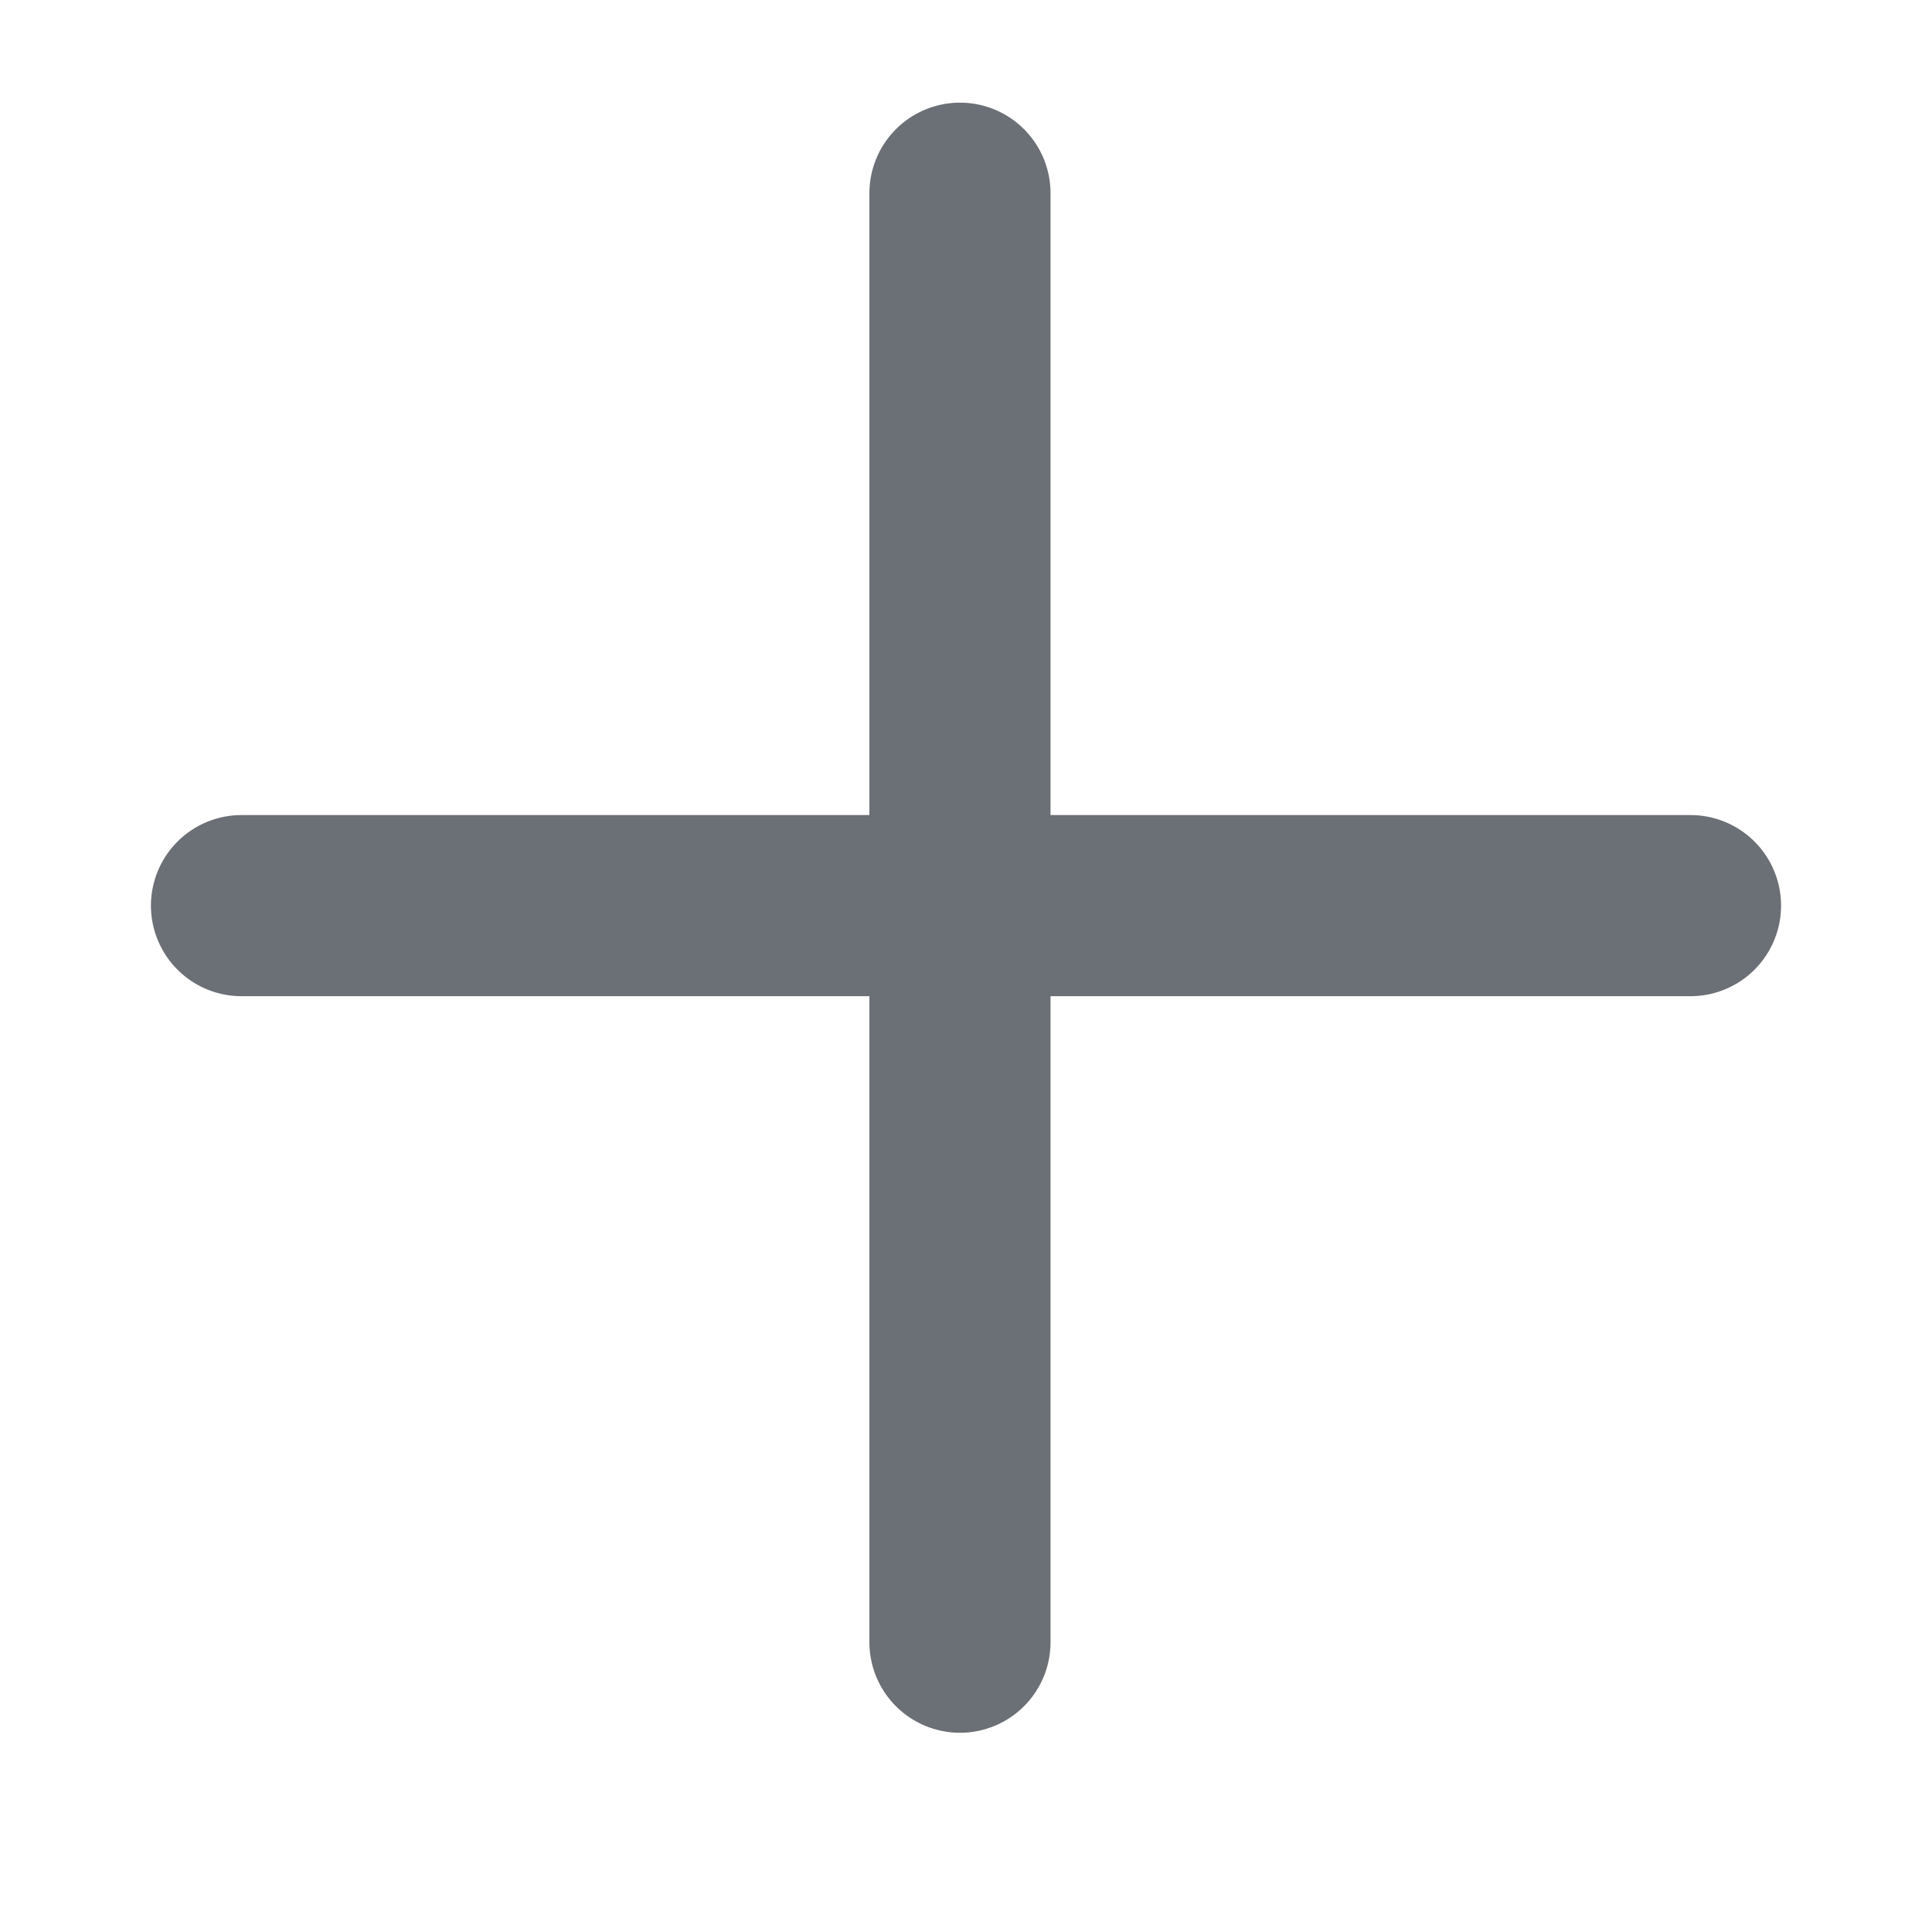 <svg width="16" height="16" viewBox="0 0 16 16" fill="none" xmlns="http://www.w3.org/2000/svg">
<path d="M7.95 1.6V13.6" stroke="#6B6F76" stroke-width="1.5" stroke-linecap="round" stroke-linejoin="round"/>
<path d="M14 7.5H2" stroke="#6B6F76" stroke-width="1.5" stroke-linecap="round" stroke-linejoin="round"/>
</svg>

